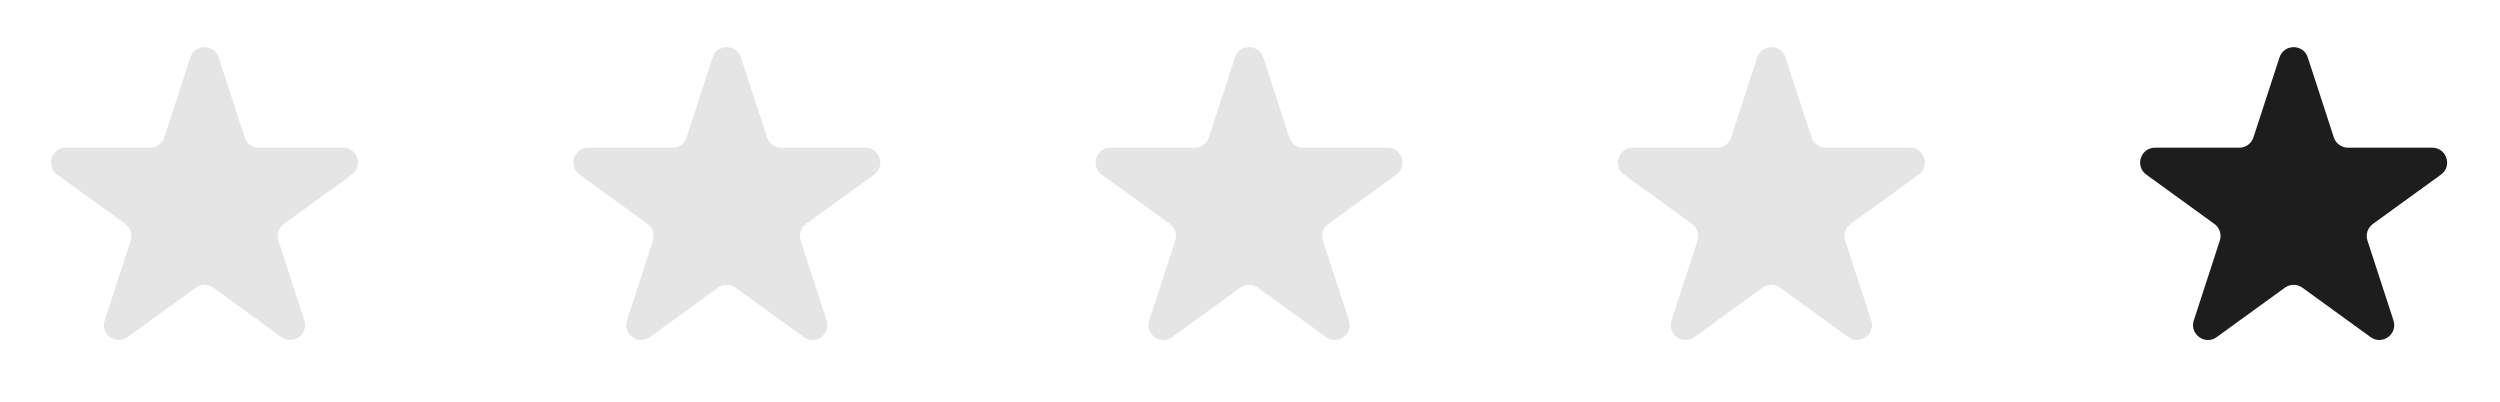 <svg width="168" height="27" viewBox="0 0 168 27" fill="none" xmlns="http://www.w3.org/2000/svg">
<path d="M12.793 3.86C13.093 2.939 14.395 2.939 14.695 3.86L16.446 9.234C16.58 9.646 16.964 9.924 17.397 9.924H23.058C24.027 9.924 24.429 11.165 23.644 11.734L19.069 15.049C18.718 15.303 18.571 15.755 18.705 16.168L20.454 21.535C20.754 22.456 19.701 23.223 18.916 22.654L14.331 19.332C13.981 19.078 13.507 19.078 13.157 19.332L8.572 22.654C7.788 23.223 6.734 22.456 7.034 21.535L8.783 16.168C8.917 15.755 8.77 15.303 8.419 15.049L3.844 11.734C3.059 11.165 3.461 9.924 4.431 9.924H10.091C10.524 9.924 10.908 9.646 11.042 9.234L12.793 3.86Z" fill="#E5E5E5"/>
<path d="M47.89 3.86C48.19 2.939 49.492 2.939 49.792 3.86L51.543 9.234C51.677 9.646 52.061 9.924 52.494 9.924H58.154C59.124 9.924 59.526 11.165 58.741 11.734L54.166 15.049C53.815 15.303 53.668 15.755 53.802 16.168L55.551 21.535C55.851 22.456 54.797 23.223 54.013 22.654L49.428 19.332C49.078 19.078 48.604 19.078 48.254 19.332L43.669 22.654C42.885 23.223 41.831 22.456 42.131 21.535L43.88 16.168C44.014 15.755 43.867 15.303 43.516 15.049L38.941 11.734C38.156 11.165 38.558 9.924 39.528 9.924H45.188C45.621 9.924 46.005 9.646 46.139 9.234L47.89 3.86Z" fill="#E5E5E5"/>
<path d="M82.987 3.86C83.287 2.939 84.589 2.939 84.889 3.86L86.64 9.234C86.774 9.646 87.158 9.924 87.591 9.924H93.252C94.221 9.924 94.623 11.165 93.838 11.734L89.263 15.049C88.912 15.303 88.765 15.755 88.899 16.168L90.648 21.535C90.948 22.456 89.895 23.223 89.111 22.654L84.525 19.332C84.175 19.078 83.701 19.078 83.352 19.332L78.766 22.654C77.982 23.223 76.928 22.456 77.228 21.535L78.977 16.168C79.111 15.755 78.964 15.303 78.613 15.049L74.038 11.734C73.253 11.165 73.655 9.924 74.625 9.924H80.285C80.718 9.924 81.102 9.646 81.236 9.234L82.987 3.86Z" fill="#E5E5E5"/>
<path d="M118.085 3.86C118.384 2.939 119.686 2.939 119.986 3.86L121.737 9.234C121.871 9.646 122.255 9.924 122.688 9.924H128.349C129.318 9.924 129.721 11.165 128.936 11.734L124.361 15.049C124.009 15.303 123.862 15.755 123.997 16.168L125.745 21.535C126.045 22.456 124.992 23.223 124.208 22.654L119.622 19.332C119.272 19.078 118.799 19.078 118.449 19.332L113.863 22.654C113.079 23.223 112.026 22.456 112.326 21.535L114.074 16.168C114.209 15.755 114.062 15.303 113.71 15.049L109.135 11.734C108.35 11.165 108.753 9.924 109.722 9.924H115.383C115.816 9.924 116.199 9.646 116.333 9.234L118.085 3.86Z" fill="#E5E5E5"/>
<path d="M153.182 3.86C153.482 2.939 154.783 2.939 155.083 3.86L156.834 9.234C156.969 9.646 157.352 9.924 157.785 9.924H163.446C164.415 9.924 164.818 11.165 164.033 11.734L159.458 15.049C159.106 15.303 158.959 15.755 159.094 16.168L160.842 21.535C161.142 22.456 160.089 23.223 159.305 22.654L154.719 19.332C154.369 19.078 153.896 19.078 153.546 19.332L148.96 22.654C148.176 23.223 147.123 22.456 147.423 21.535L149.171 16.168C149.306 15.755 149.159 15.303 148.807 15.049L144.232 11.734C143.447 11.165 143.85 9.924 144.819 9.924H150.48C150.913 9.924 151.297 9.646 151.431 9.234L153.182 3.86Z" fill="#1D1D1D"/>
</svg>
